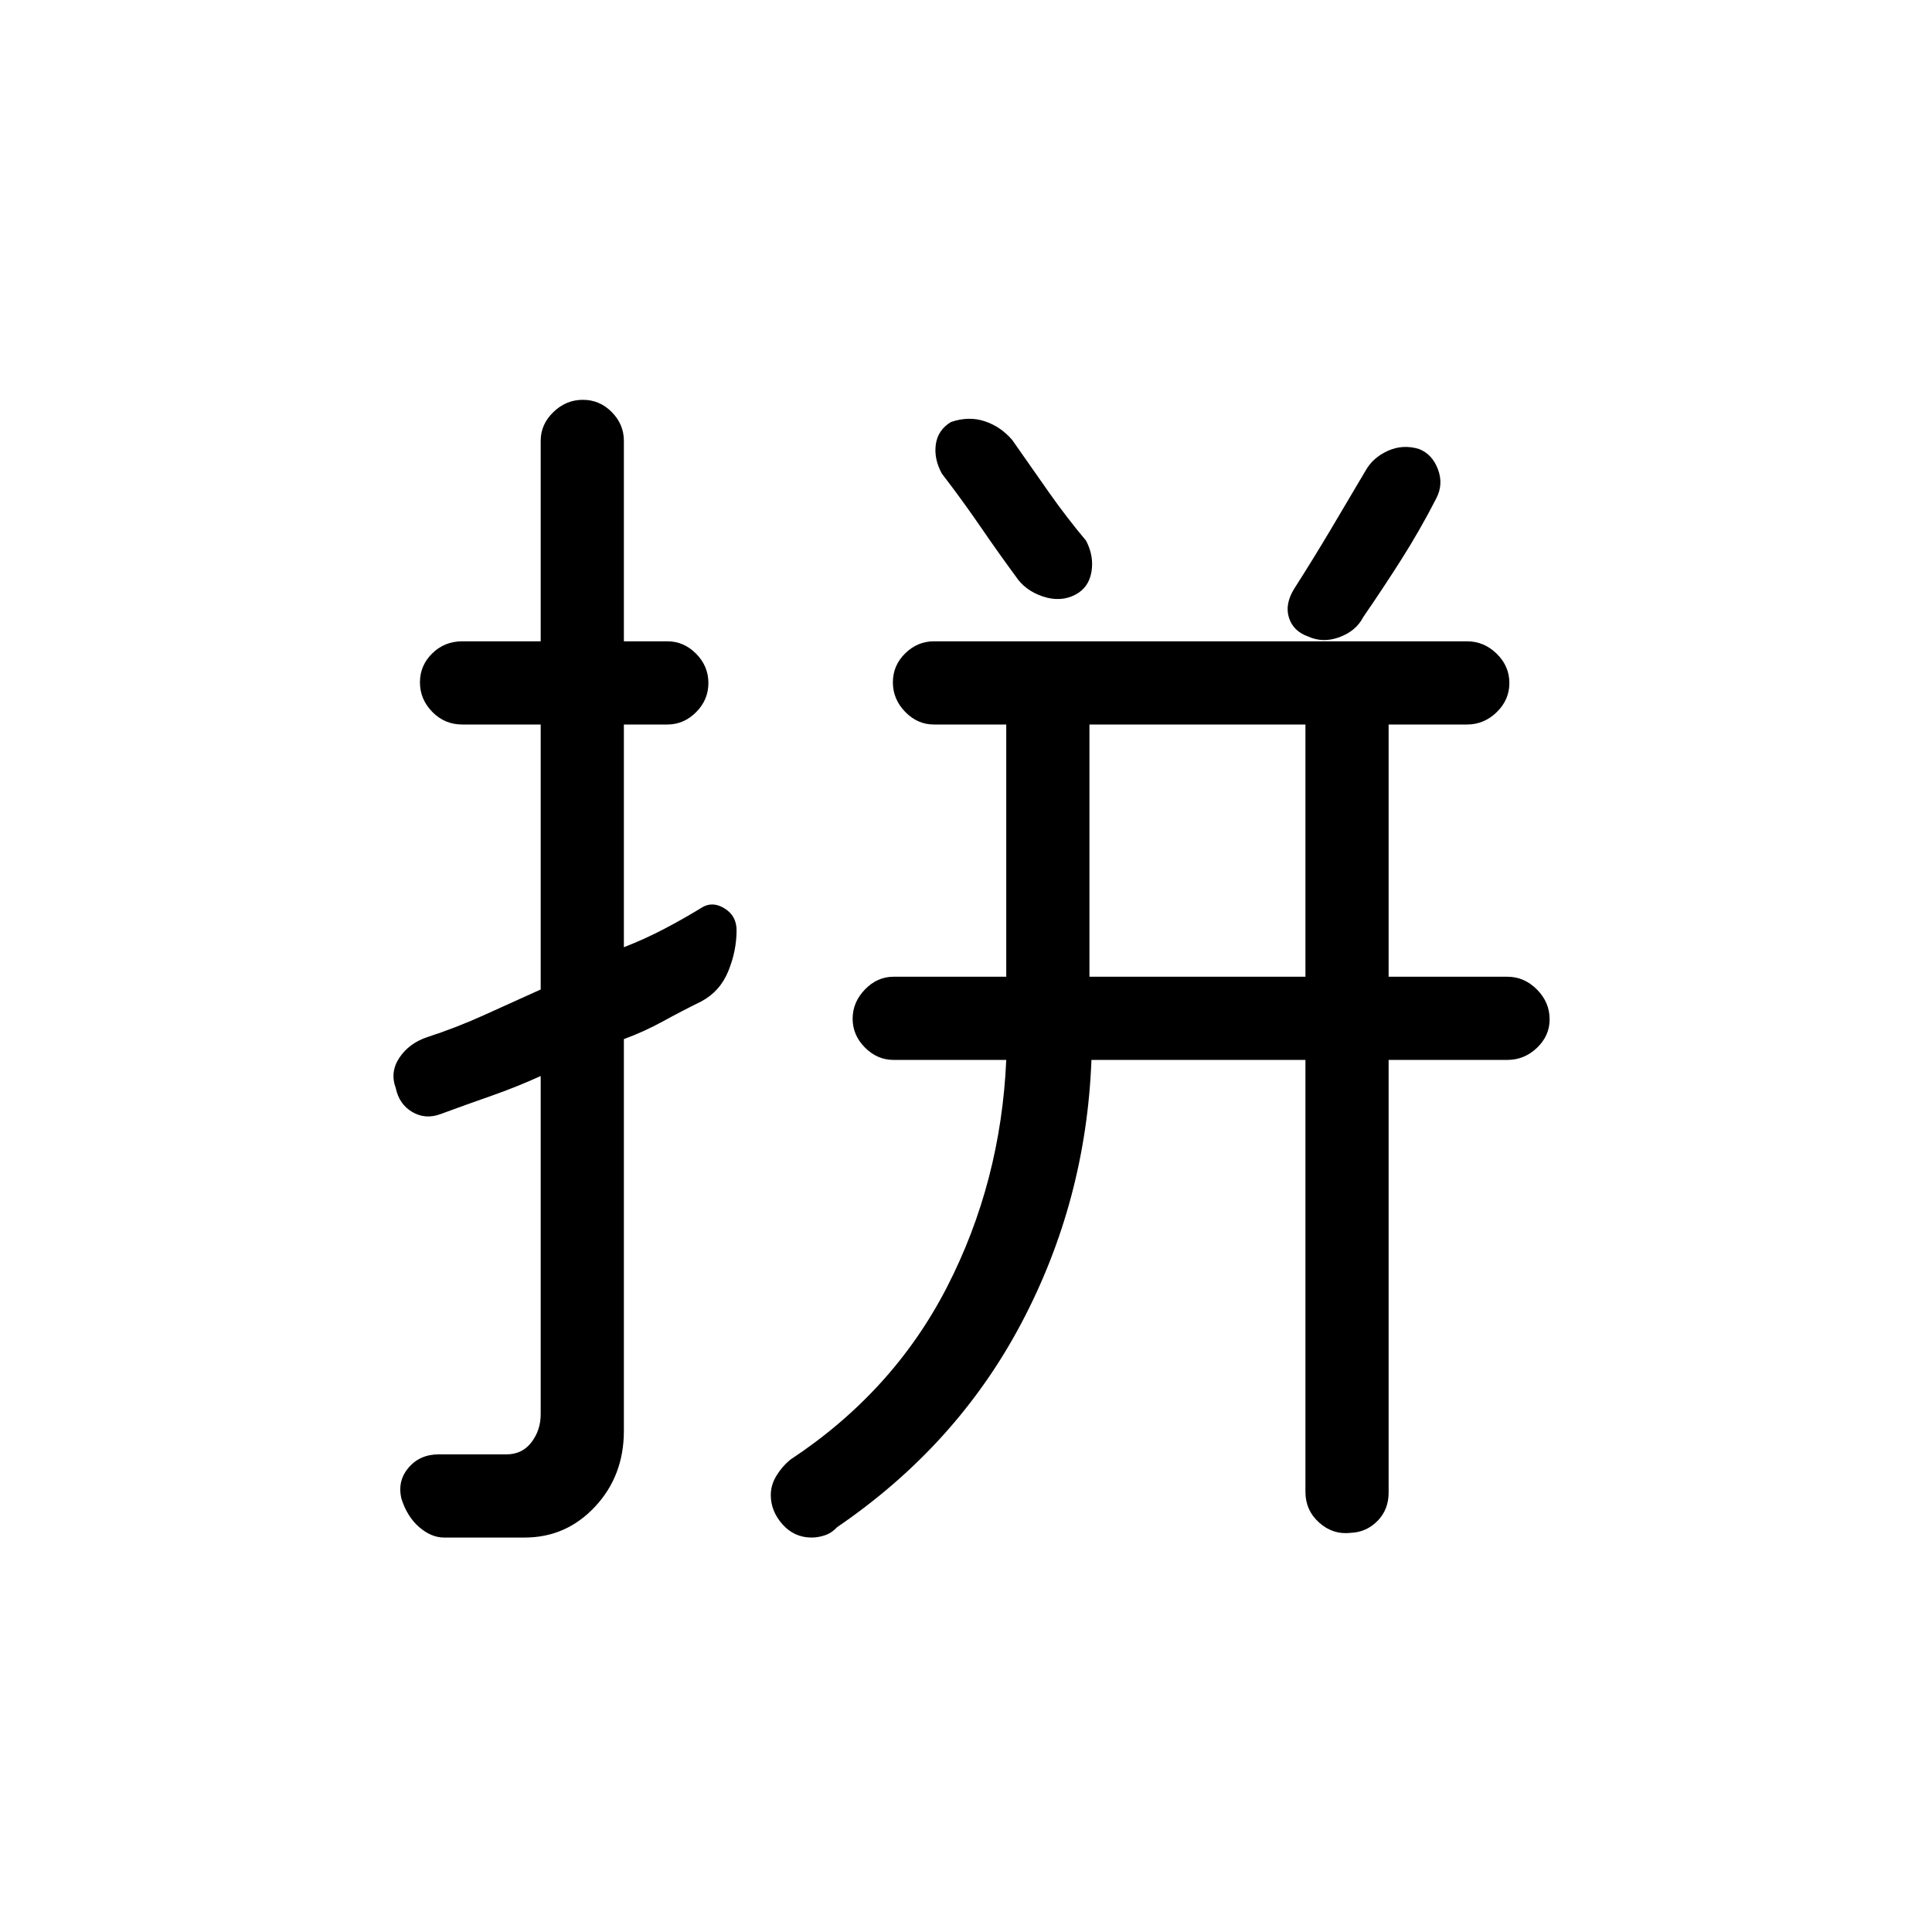 <svg xmlns="http://www.w3.org/2000/svg" height="40" viewBox="0 96 960 960" width="40"><path d="M648.667 456H541.333v125.333h107.334V456ZM289.62 294.667q8.38 0 14.38 6.108T310 315v99.667h21.667q8.116 0 14.225 6.164Q352 426.994 352 435.374q0 8.38-6.108 14.503Q339.783 456 331.667 456H310v110.667q10.333-4 20.167-9.167 9.833-5.167 18.5-10.5 5.333-3.333 11.333.369 6 3.703 6 10.876 0 10.231-4.131 20.35-4.131 10.119-13.536 15.071-9.633 4.744-18.983 9.872-9.35 5.128-19.35 8.795V807q0 22.333-14.333 37.667-14.334 15.333-35 15.333h-40q-6.371 0-12.352-5.167-5.981-5.166-8.815-14.035-2.166-8.798 3.47-15.465 5.636-6.666 15.03-6.666h33.667q7.8 0 12.4-6 4.6-6 4.6-14V630.666Q257 636 244.167 640.5q-12.834 4.5-25.5 9.166-7.427 2.667-13.88-1.166-6.453-3.834-8.12-11.783-3-8.05 1.833-15.217t13.833-10.167q14.334-4.666 28.001-10.848l28.333-12.818V456h-39q-8.767 0-14.883-6.287-6.117-6.286-6.117-14.666t6.117-14.38q6.116-6 14.883-6h39V315q0-8.117 6.286-14.225 6.287-6.108 14.667-6.108Zm360.277 117.564q-7.23-2.564-9.397-9.231-2.167-6.666 2.5-14.333 9.123-14.27 17.981-29.135 8.858-14.865 17.686-29.865 3.564-6.298 10.948-9.649 7.385-3.351 15.46-.927 6.591 2.576 9.425 10.076 2.833 7.5-.834 14.5-8.222 16-17.444 30.5t-18.869 28.5q-3.503 6.846-11.762 9.923-8.258 3.077-15.694-.359ZM534.333 391.5q-7.333 3.833-16.166.879-8.834-2.955-13.5-10.045-8.479-11.5-17.547-24.723-9.068-13.222-19.12-26.277-4-7.334-3-14.5 1-7.167 7.489-11.122 8.844-3.045 16.844-.378 8 2.666 13.667 9.333 9.207 13.195 18.138 25.889 8.931 12.694 18.528 24.111 4 7.667 2.667 15.5-1.333 7.833-8 11.333ZM403.29 860q-8.623 0-14.457-6.543Q383 846.915 383 838.866q0-4.973 2.815-9.598 2.815-4.626 6.852-7.935 51.227-33.807 77.947-85.904 26.72-52.096 29.386-112.763h-56q-8.117 0-14.225-6.152-6.108-6.152-6.108-14.333 0-8.181 6.108-14.514 6.108-6.334 14.225-6.334h56V456h-36q-8.117 0-14.225-6.287-6.108-6.286-6.108-14.666t6.108-14.38q6.108-6 14.225-6h265q8.4 0 14.7 6.164 6.3 6.163 6.3 14.543 0 8.38-6.3 14.503Q737.4 456 729 456h-39v125.333h59q8.4 0 14.7 6.348 6.3 6.347 6.3 14.816 0 8.186-6.3 14.178-6.3 5.991-14.7 5.991h-59v215.001q0 8.433-5.497 14.05-5.497 5.616-13.334 5.949-8.902 1-15.702-5.108-6.8-6.108-6.8-15.225V622.666H542.333q-2.666 70-34.833 130.834-32.167 60.833-91.5 101.313-2.708 2.901-6.07 4.044-3.361 1.143-6.64 1.143Z"/></svg>